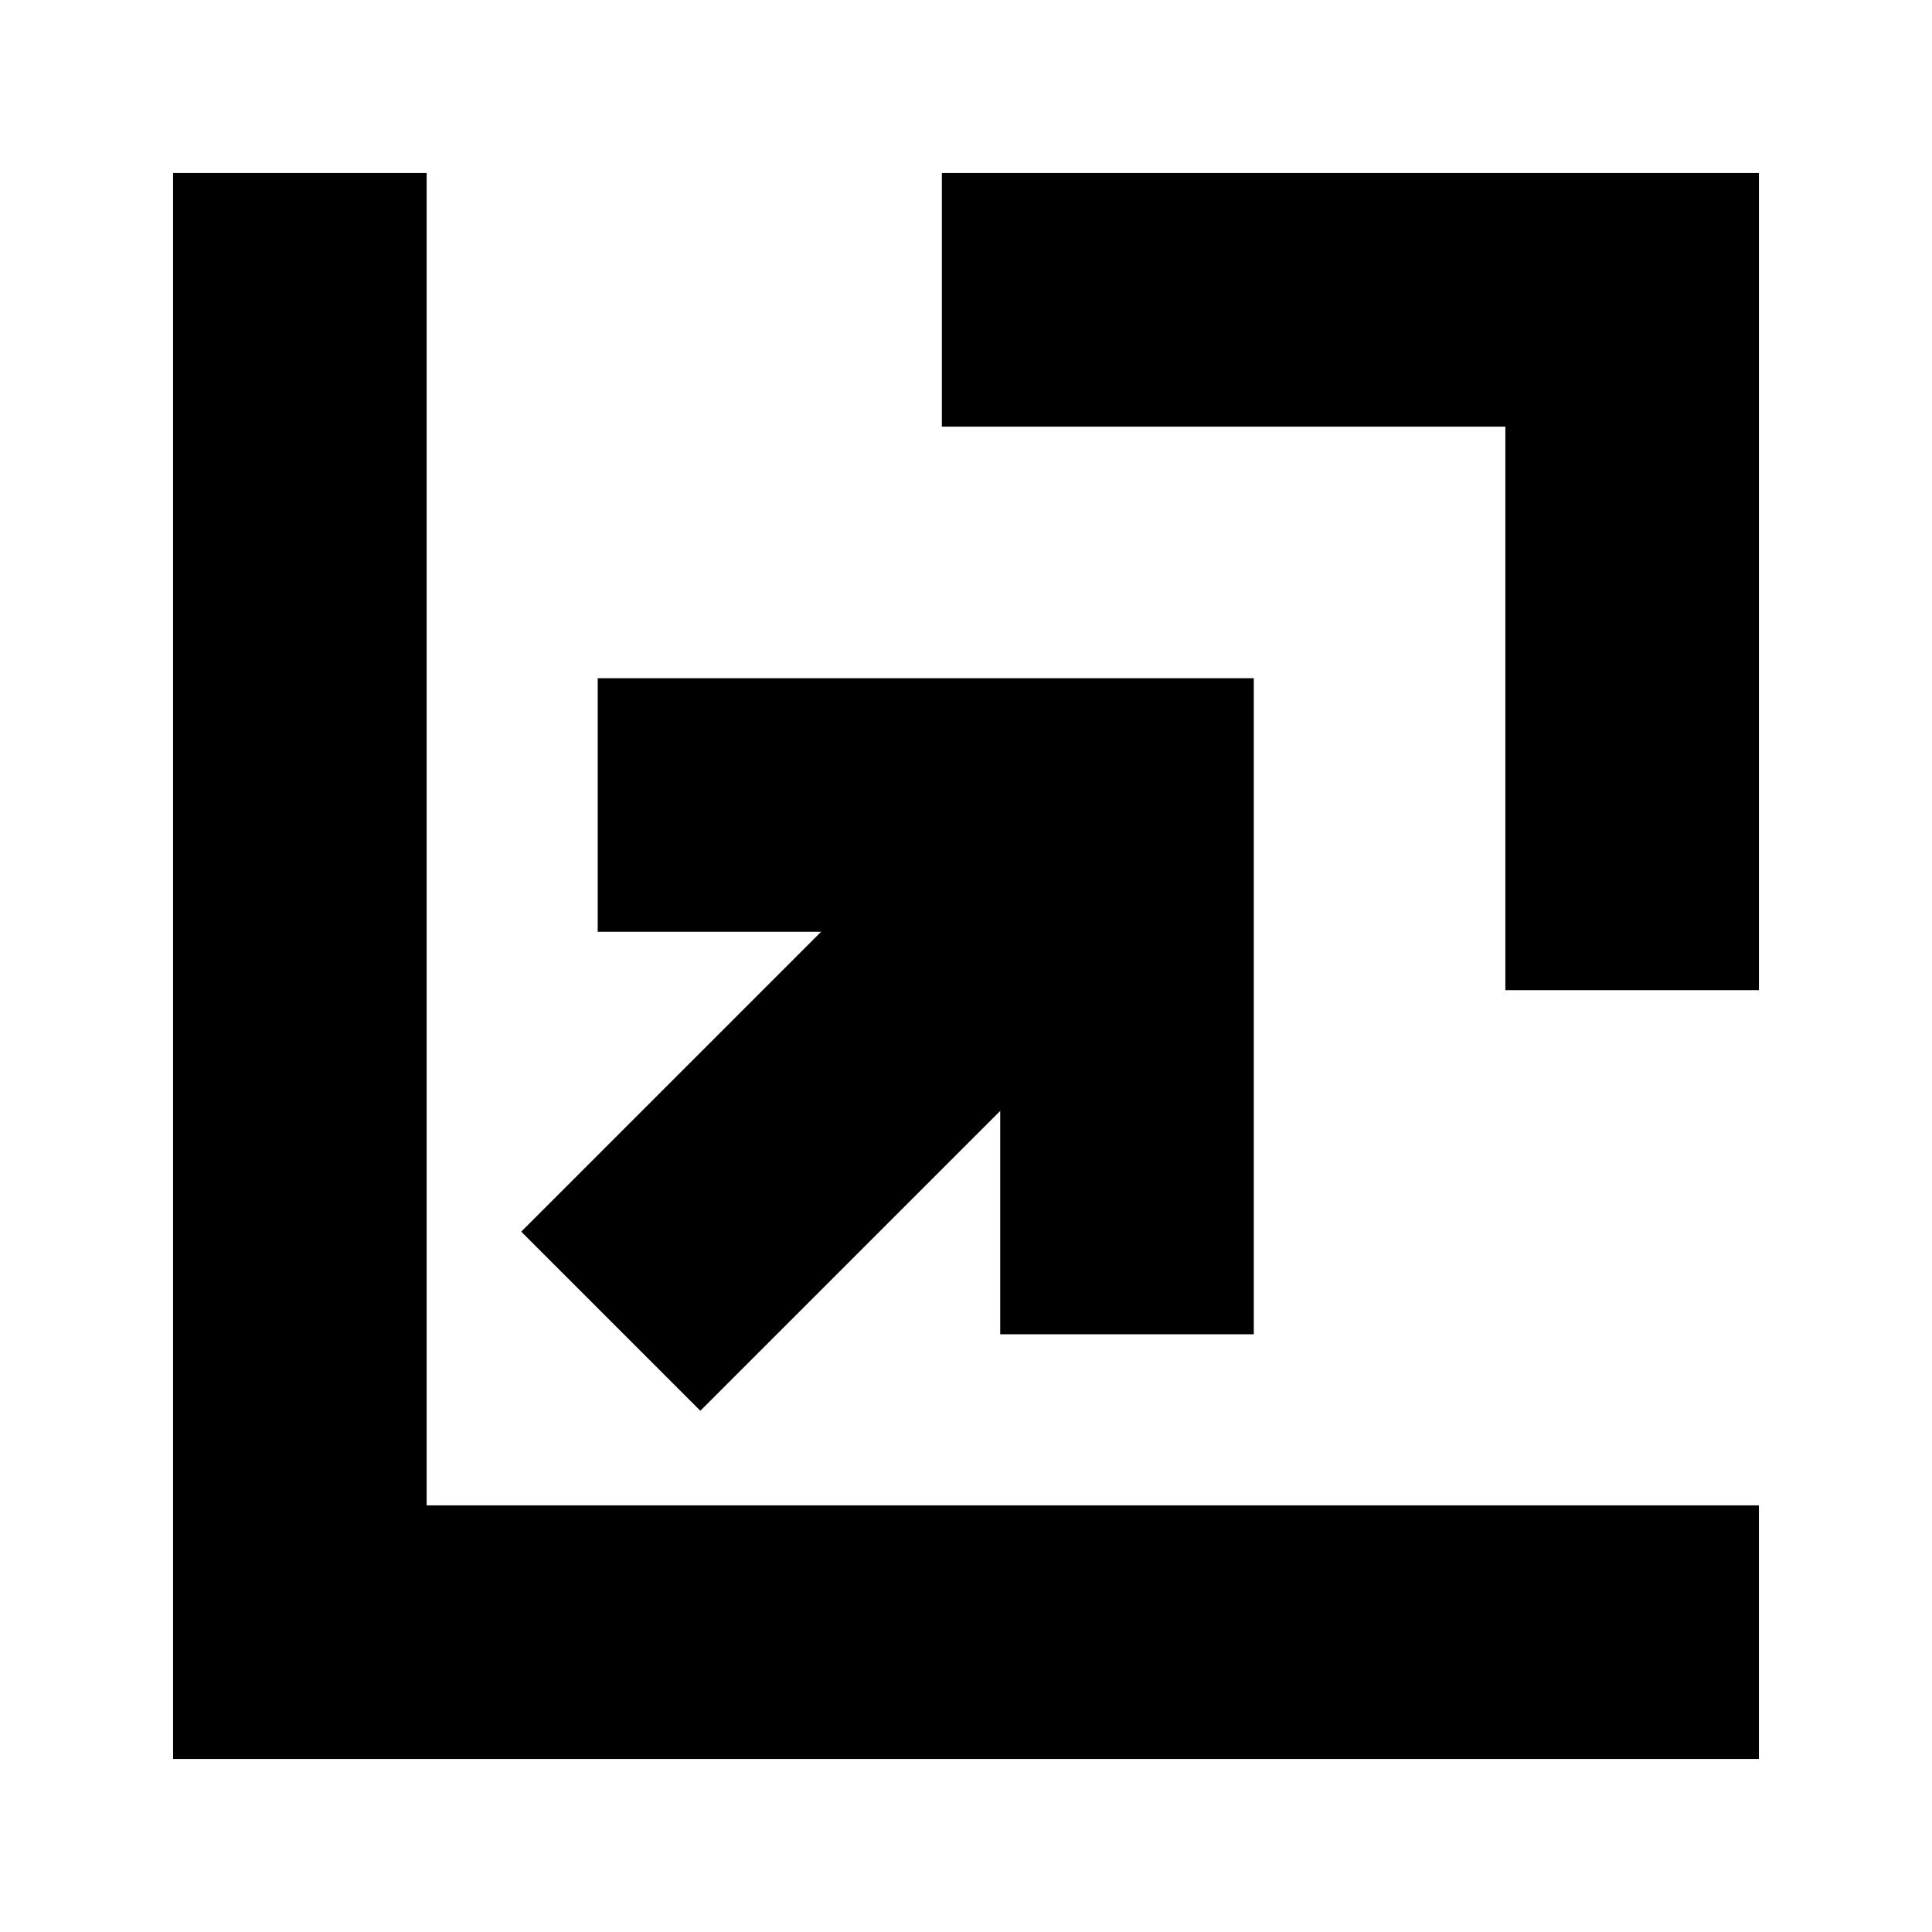 <svg xmlns="http://www.w3.org/2000/svg" height="24" viewBox="0 -960 960 960" width="24"><path d="m348-259-89-89 149-149H297v-126h326v326H497v-111L348-259Zm400-209v-280H468v-126h406v406H748ZM86-86v-788h126v662h662v126H86Z"/></svg>
